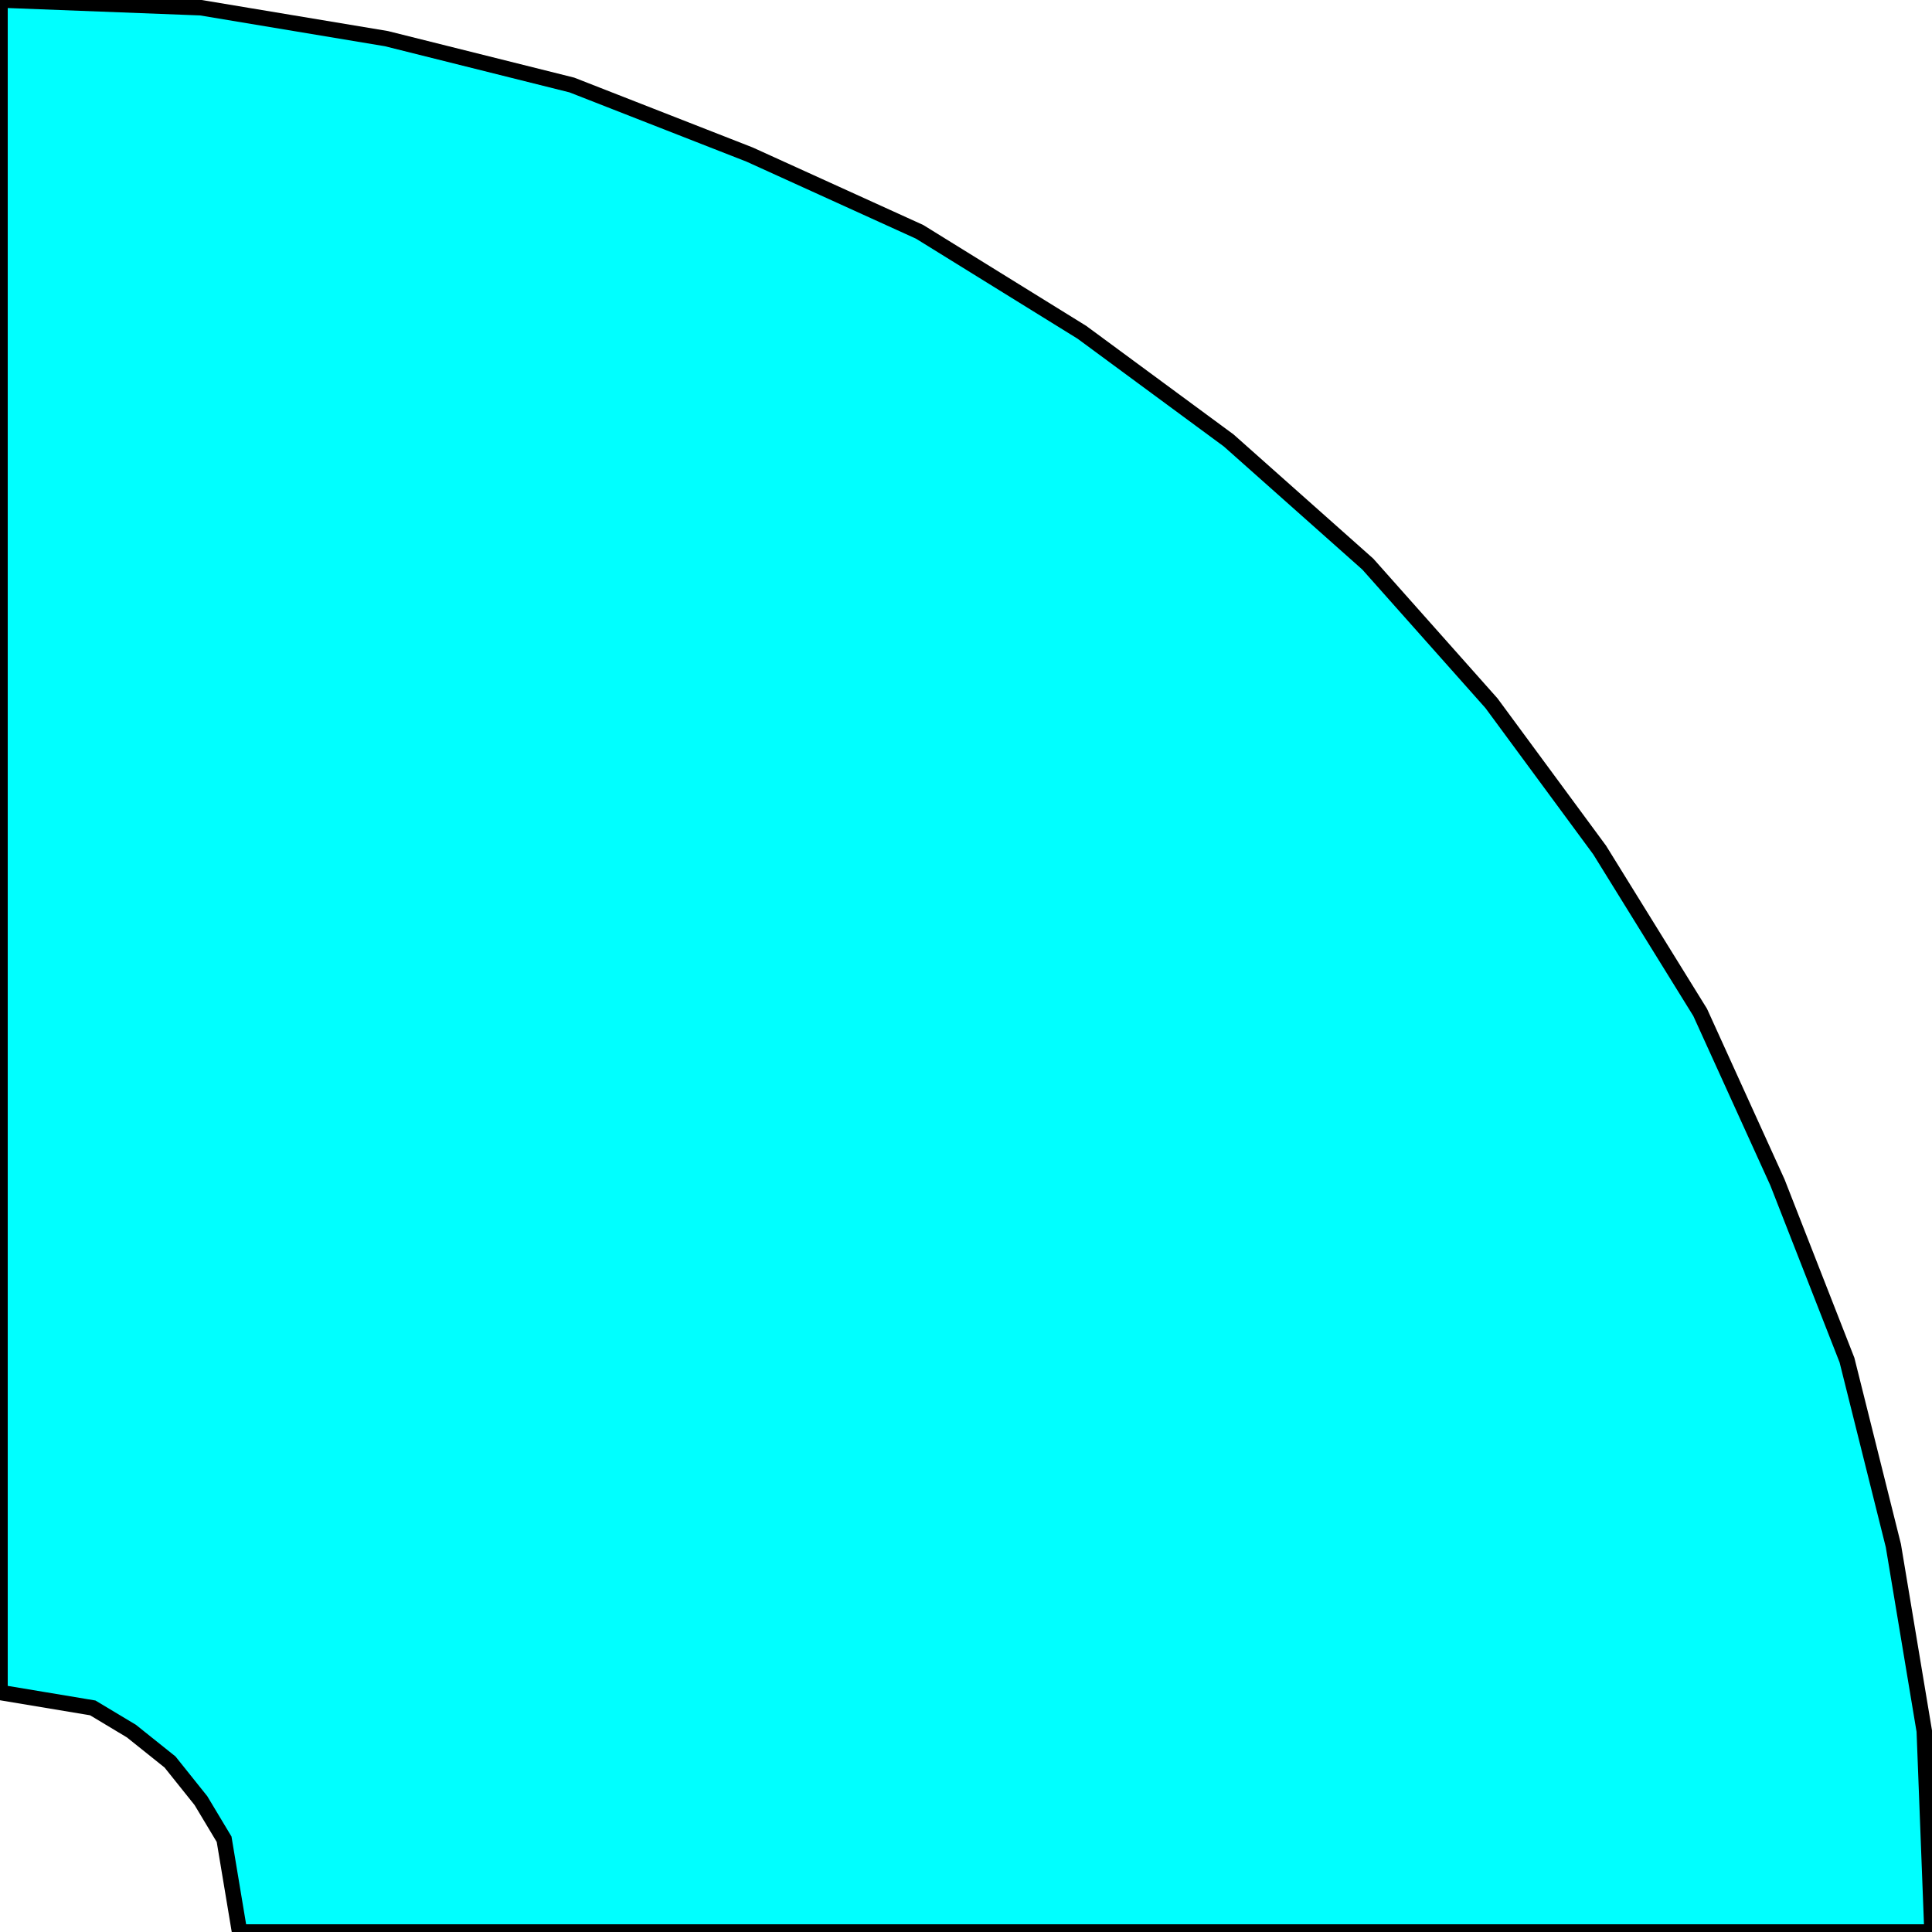 <svg width="150" height="150" viewBox="0 0 150 150" fill="none" xmlns="http://www.w3.org/2000/svg">
<g clip-path="url(#clip0_2109_159445)">
<path d="M150 150H18.6L18 146.4L17.4 142.8L15.6 139.8L13.2 136.8L10.2 134.4L7.2 132.6L3.6 132L0 131.4V0L15.6 0.6L30 3L44.4 6.6L58.2 12L71.4 18L84 25.8L95.4 34.2L106.2 43.8L115.8 54.6L124.2 66L132 78.6L138 91.8L143.4 105.6L147 120L149.4 134.4L150 150Z" fill="#00FFFF" stroke="black" stroke-width="1.2"/>
</g>
<defs>
<clipPath id="clip0_2109_159445">
<rect width="150" height="150" fill="white"/>
</clipPath>
</defs>
</svg>
